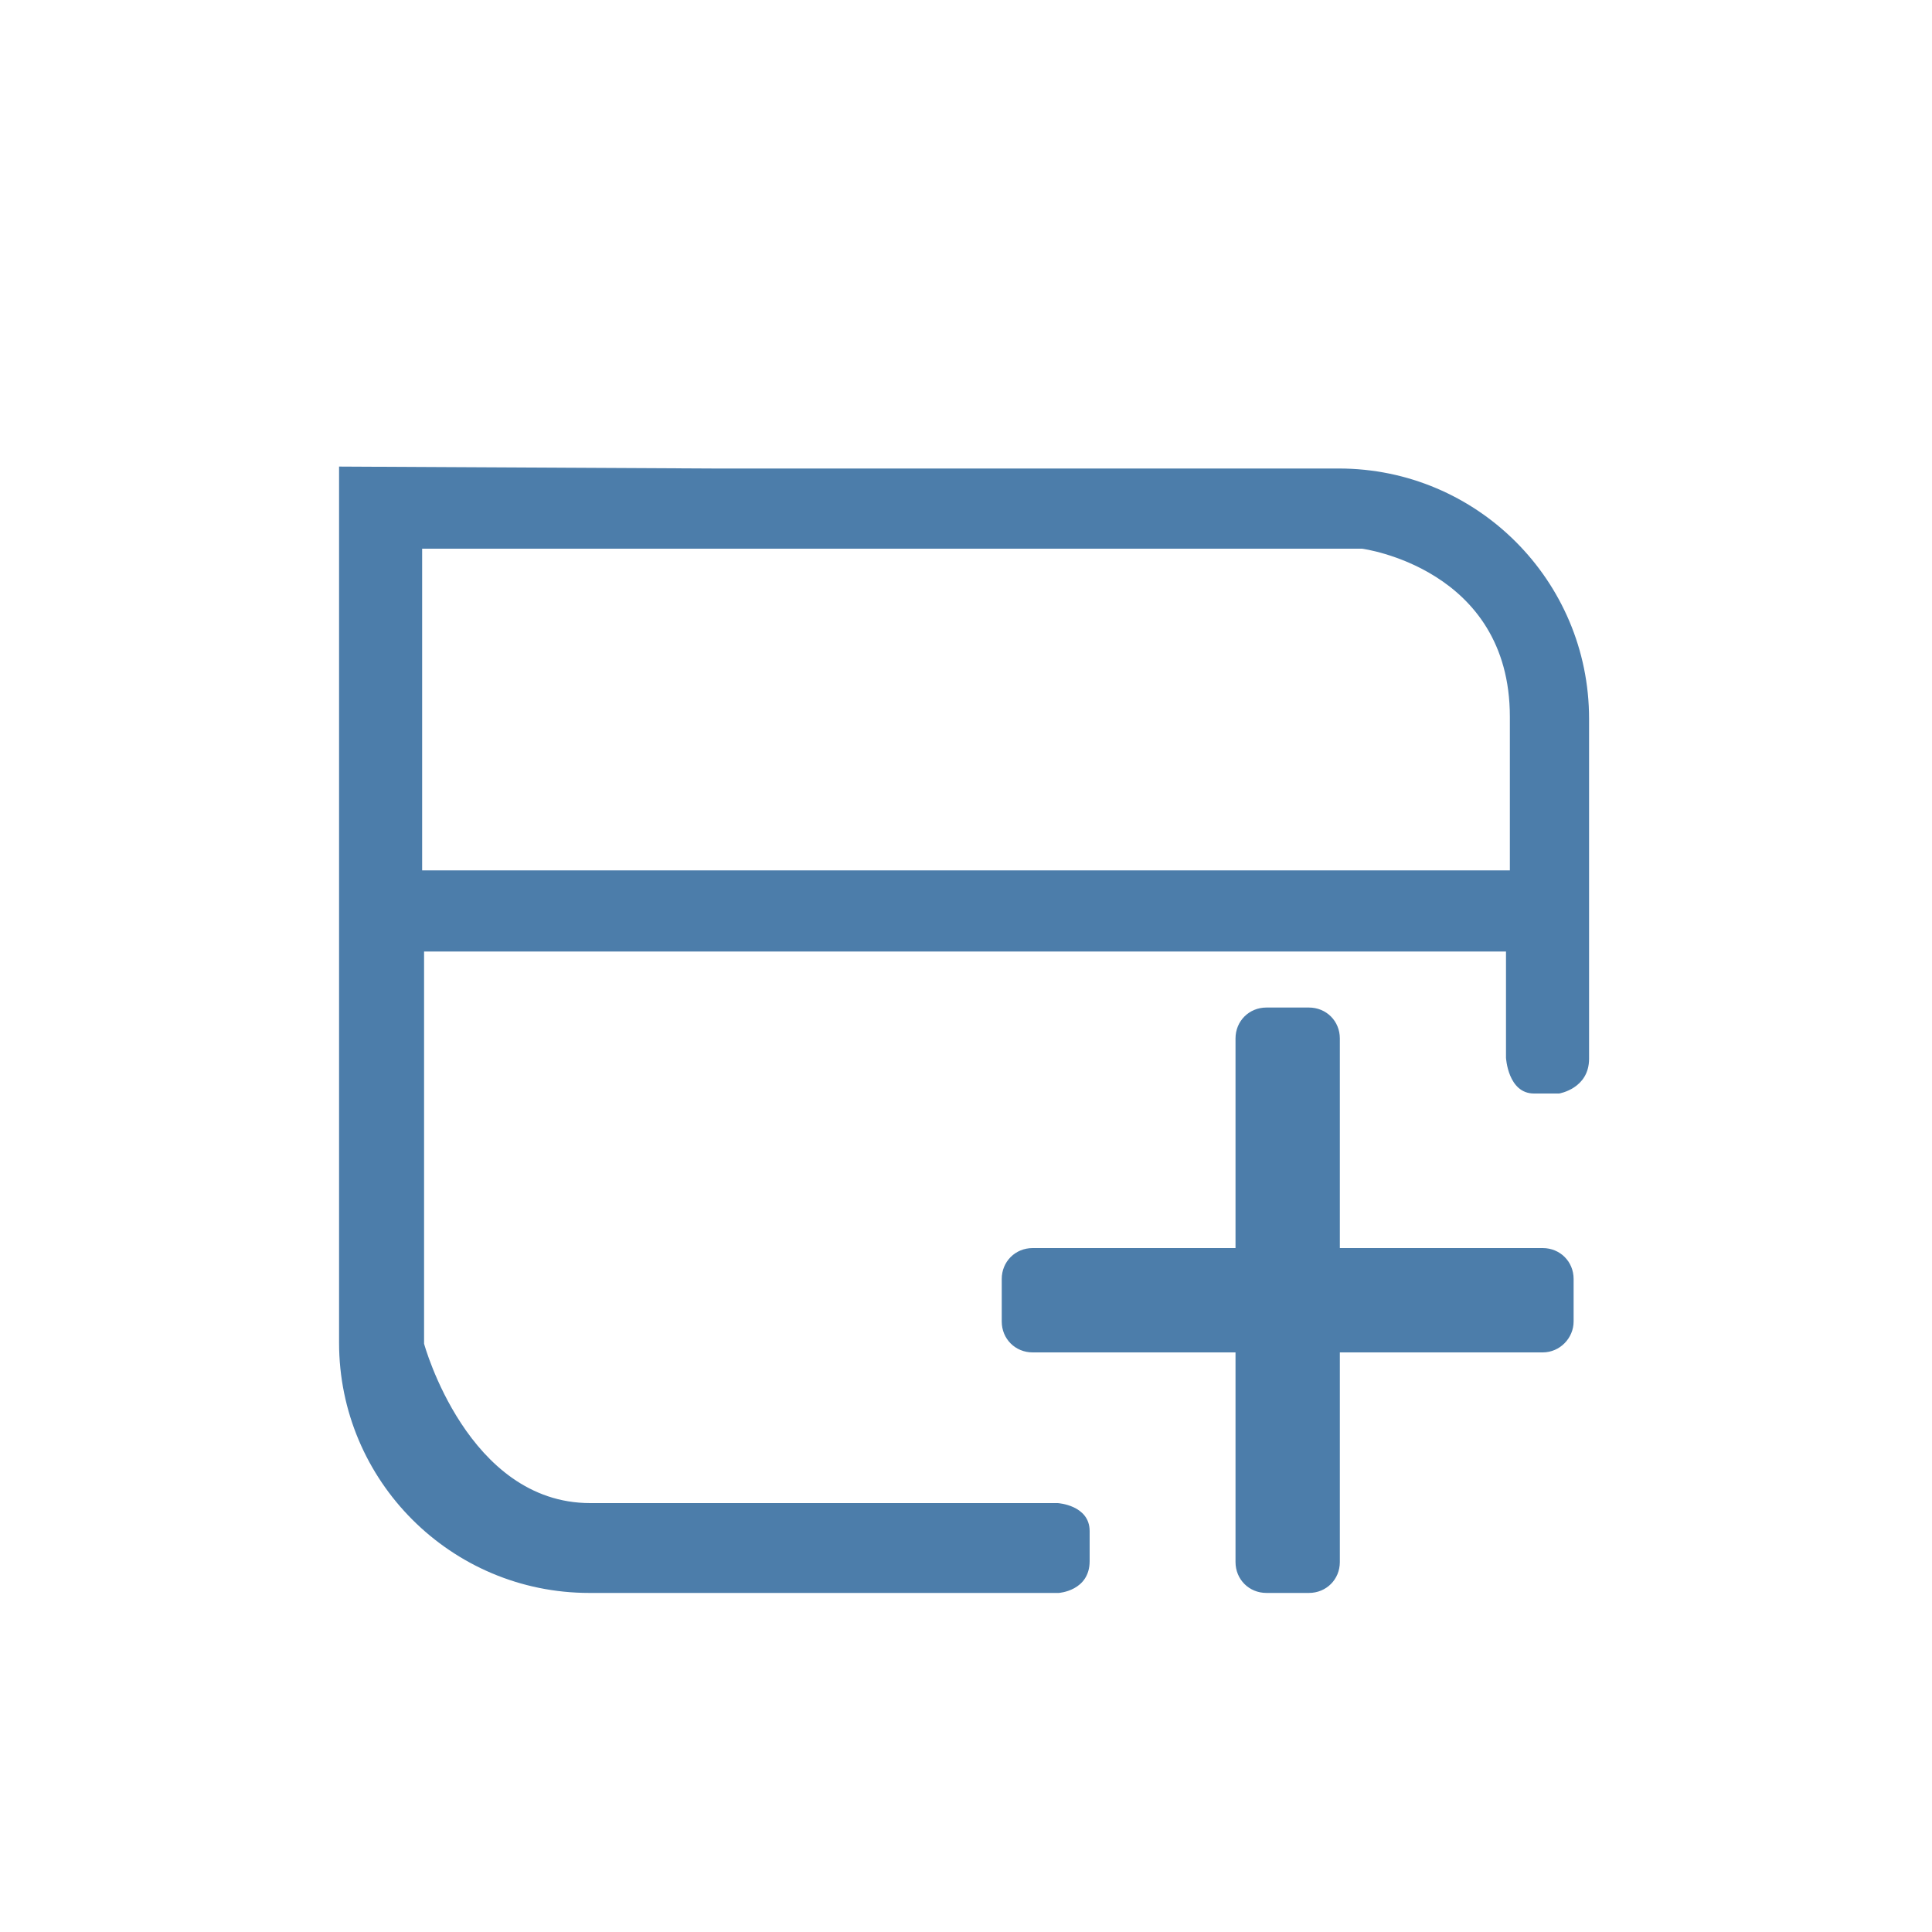 <?xml version="1.0" encoding="utf-8"?>
<!-- Generator: Adobe Illustrator 19.0.0, SVG Export Plug-In . SVG Version: 6.00 Build 0)  -->
<svg version="1.1" id="图层_1" xmlns="http://www.w3.org/2000/svg" xmlns:xlink="http://www.w3.org/1999/xlink" x="0px" y="0px"
	 viewBox="-411 413 200 200" style="enable-background:new -411 413 200 200;" xml:space="preserve">
<style type="text/css">
	.st0{fill:#4C7DAA;}
</style>
<path class="st0" d="M-251.3,553h-21v21.7c0,1.8-1.4,3.2-3.2,3.2h-4.4c-1.8,0-3.2-1.4-3.2-3.2V553h-21c-1.8,0-3.2-1.4-3.2-3.2
	c0,0,0,0,0,0v-4.4c0-1.8,1.4-3.2,3.2-3.2h21v-21.7c0-1.8,1.4-3.2,3.2-3.2h4.4c1.8,0,3.2,1.4,3.2,3.2v21.7h21c1.8,0,3.2,1.4,3.2,3.2
	c0,0,0,0,0,0v4.4C-248.1,551.5-249.5,553-251.3,553L-251.3,553L-251.3,553z M-337.1,461.5h64.7c14.3,0,25.9,11.6,25.9,25.9v35.2
	c0,3.1-3.1,3.6-3.1,3.6h-2.6c-2.7,0-2.9-3.7-2.9-3.7v-11h-112v40.6c0,0,4.5,16.5,17.2,16.5h48.4c0,0,3.3,0.2,3.3,2.9v3.1
	c0,3.1-3.2,3.3-3.2,3.3H-350c-14.3,0-25.9-11.6-25.9-25.9v-90.7 M-367.3,469.8v33.3h112.6v-15.9c0-15.4-15.3-17.4-15.3-17.4h-82.6"
	/>
</svg>

